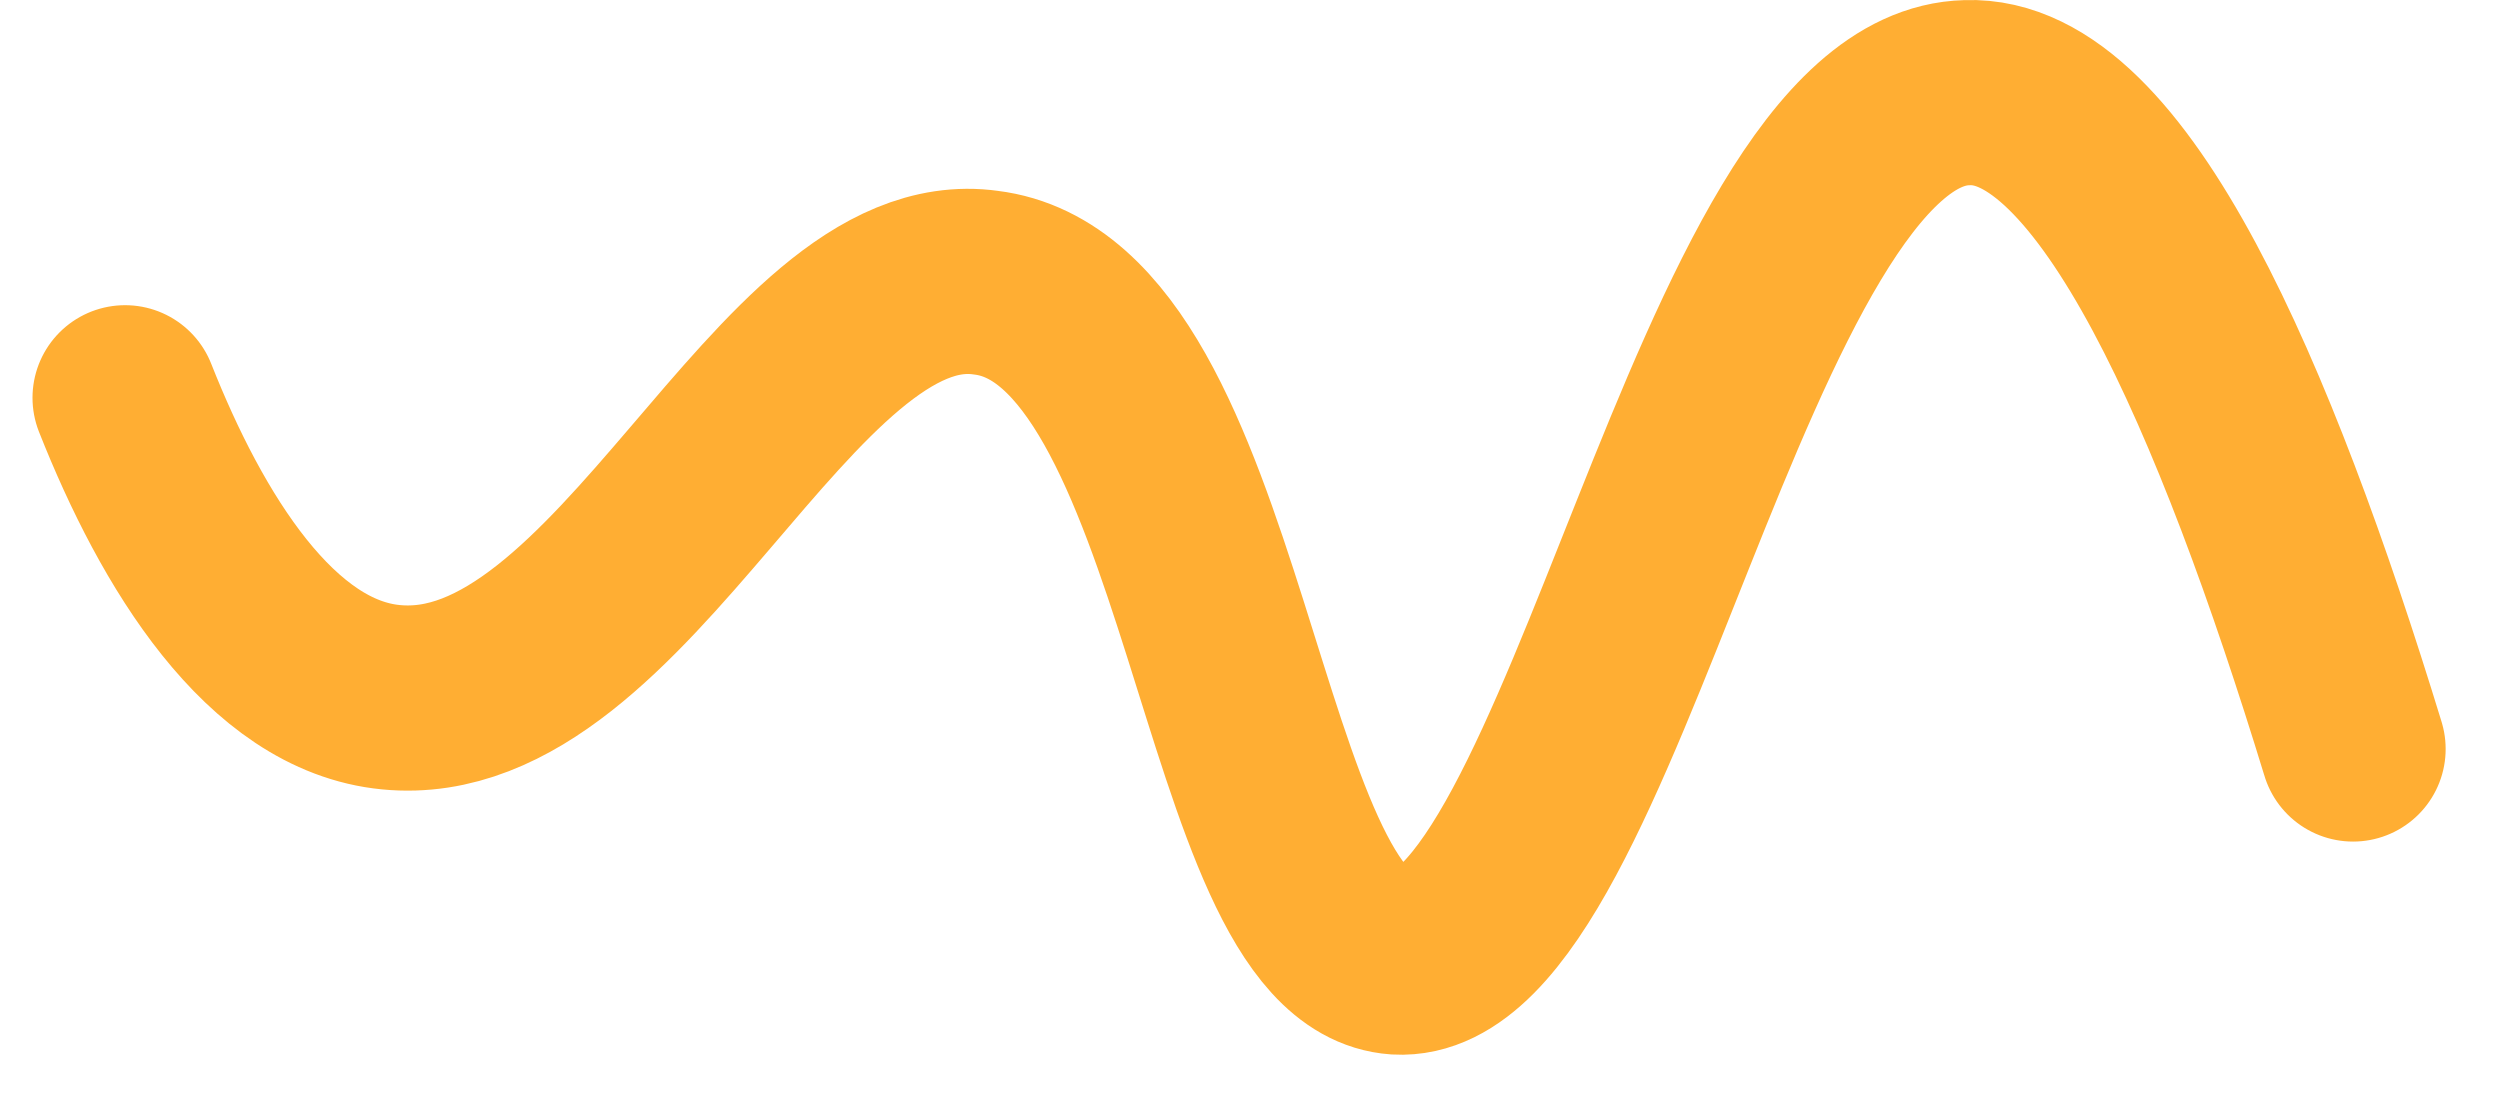 <svg width="27" height="12" viewBox="0 0 27 12" fill="none" xmlns="http://www.w3.org/2000/svg">
<path d="M1.351 4.296C1.966 5.851 2.923 7.405 4.222 7.53C6.751 7.779 8.46 2.742 10.648 3.053C13.177 3.364 13.245 10.266 15.091 10.39C17.21 10.514 18.577 1.063 21.243 1.001C22.816 0.939 24.251 4.296 25.413 8.089" stroke="#FFAE33" stroke-width="2" stroke-miterlimit="10" stroke-linecap="round" stroke-linejoin="round"/>
</svg>

